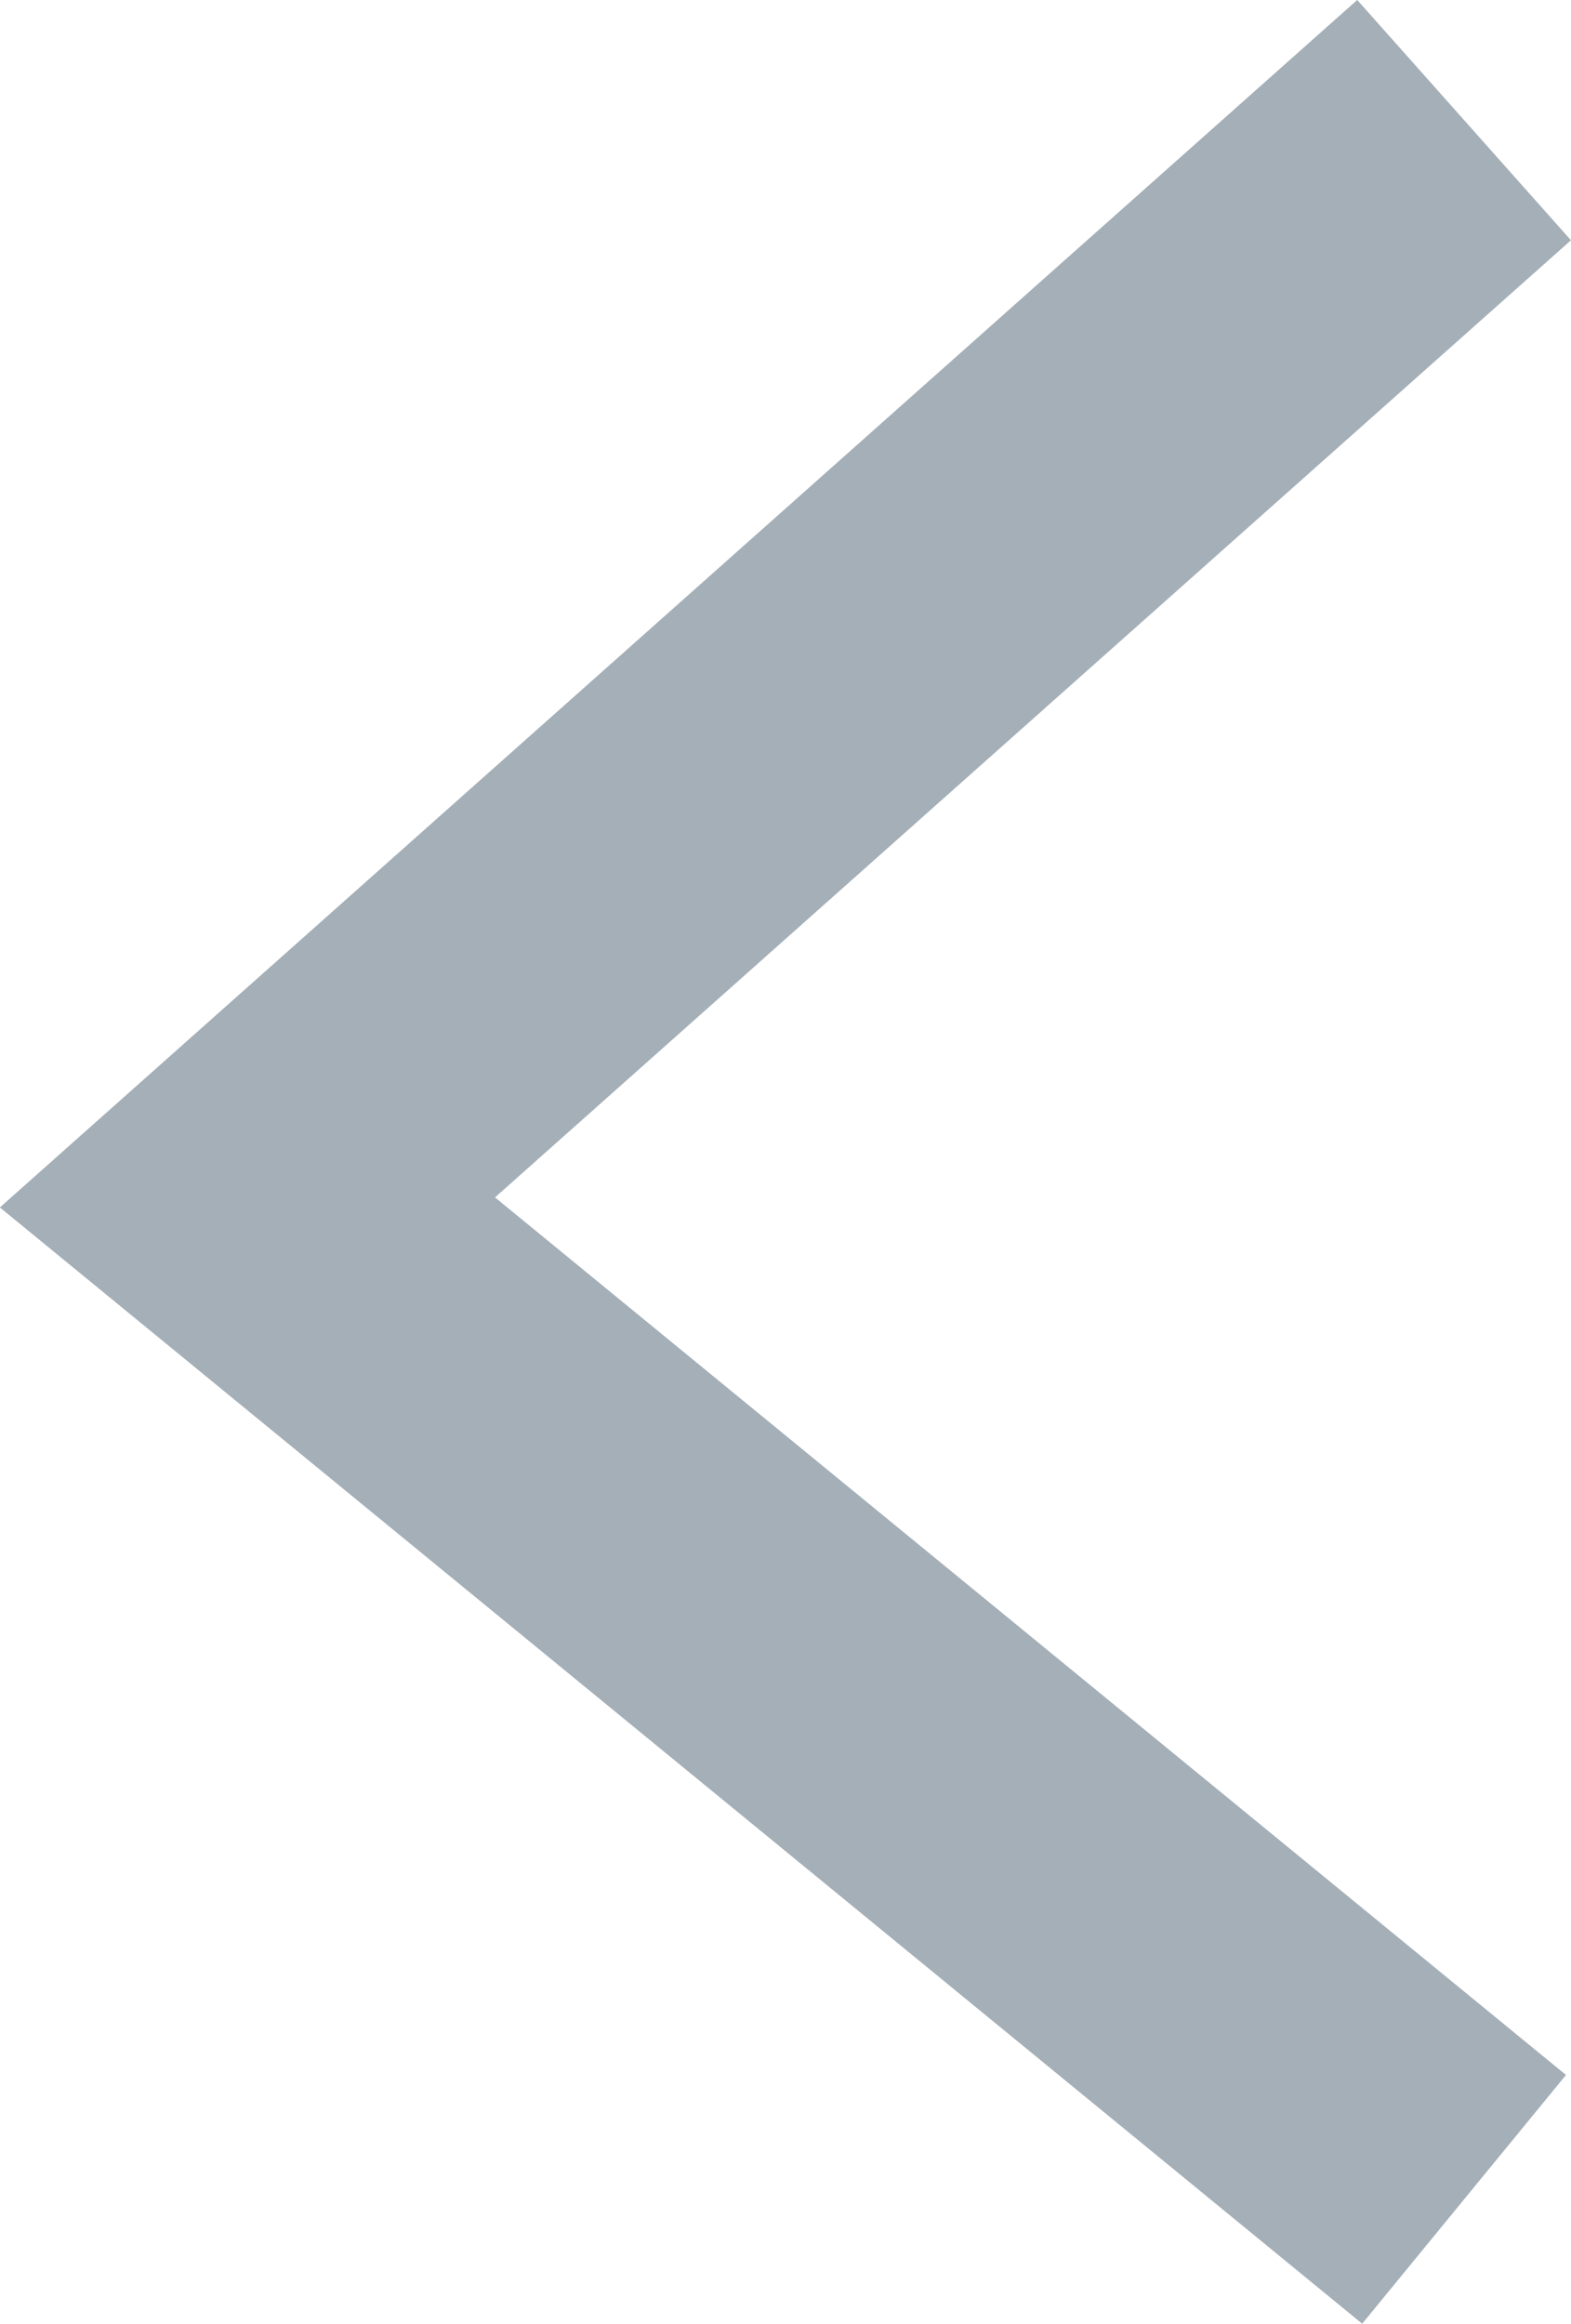 <svg xmlns="http://www.w3.org/2000/svg" width="9.771" height="14.454" viewBox="0 0 9.771 14.454"><defs><style>.a{fill:none;stroke:#a4afb7;stroke-width:2px;}</style></defs><path class="a" d="M1811.182,4362.342l-7.567,6.731,7.567,6.2" transform="translate(-1802.076 -4361.595)"/></svg>